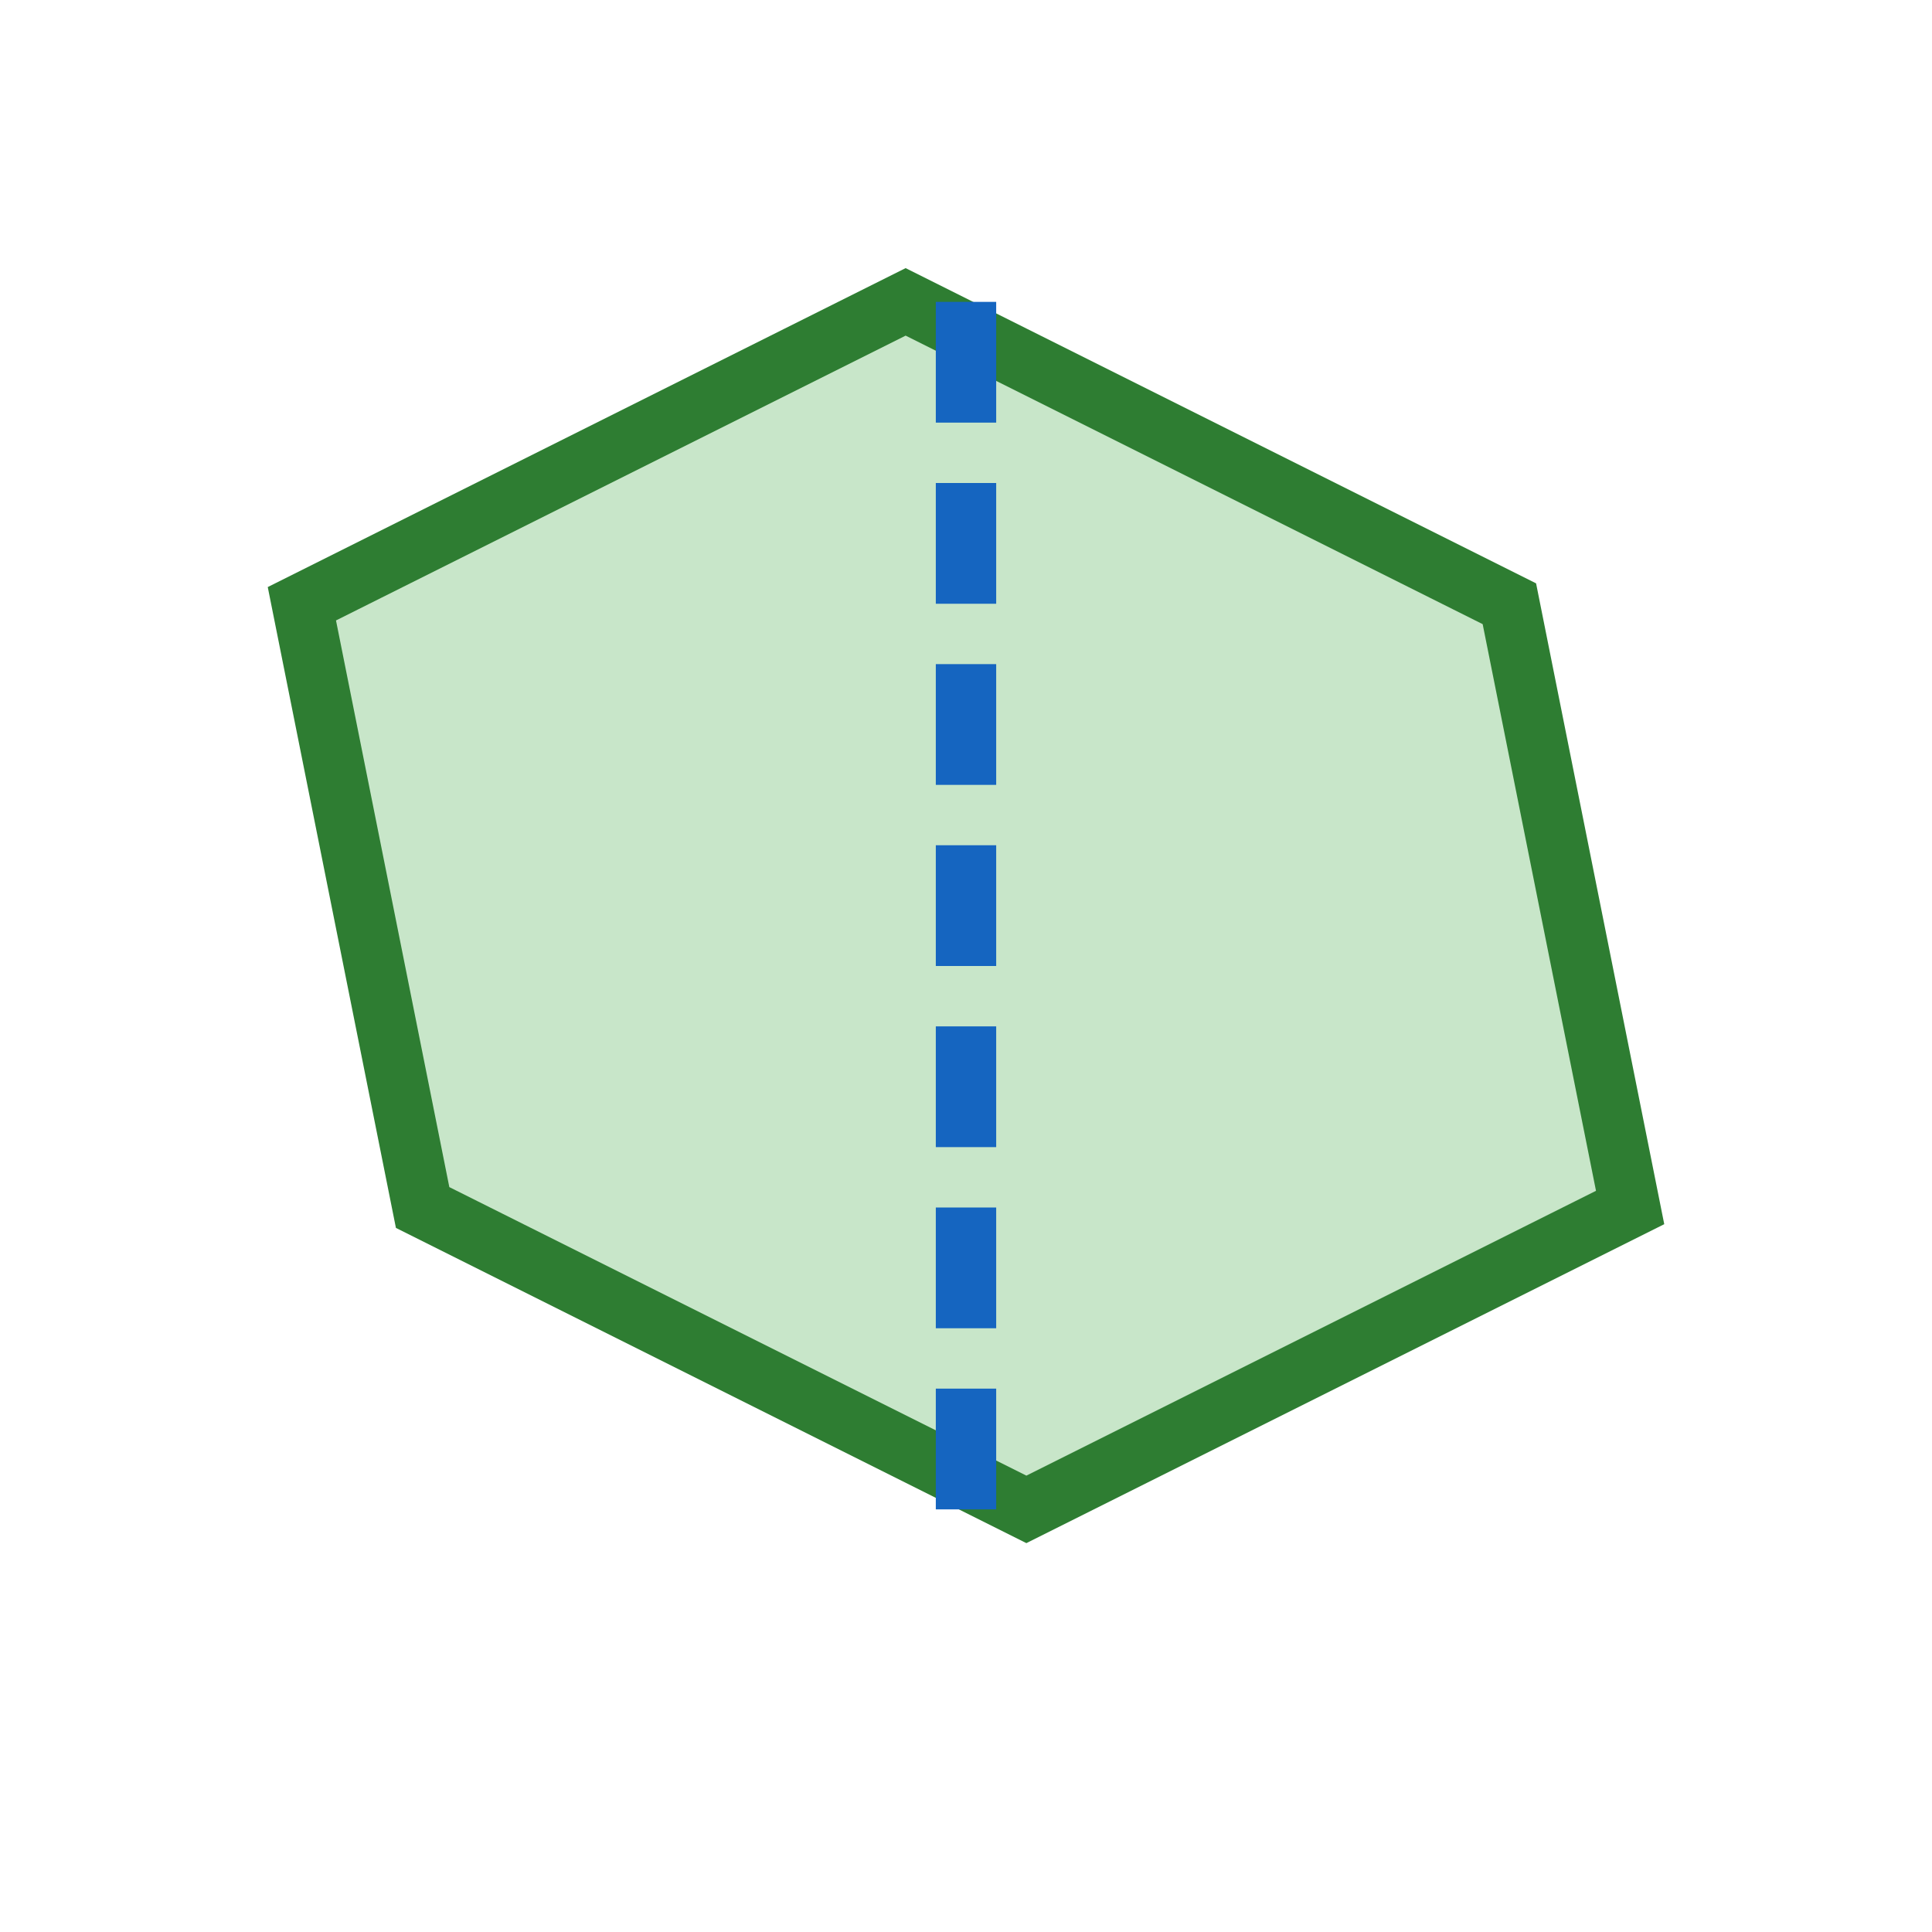 <svg width="64" height="64" viewBox="0 0 64 64" fill="none" xmlns="http://www.w3.org/2000/svg">
  <!-- Polygon shape -->
  <polygon points="10,20 30,10 50,20 54,40 34,50 14,40"
    stroke="#2E7D32"
    stroke-width="2"
    fill="#C8E6C9"/>
  
  <!-- Split line (blue) -->
  <line x1="32" y1="10" x2="32" y2="50"
    stroke="#1565C0"
    stroke-width="2"
    stroke-dasharray="4 2"/>
</svg>
